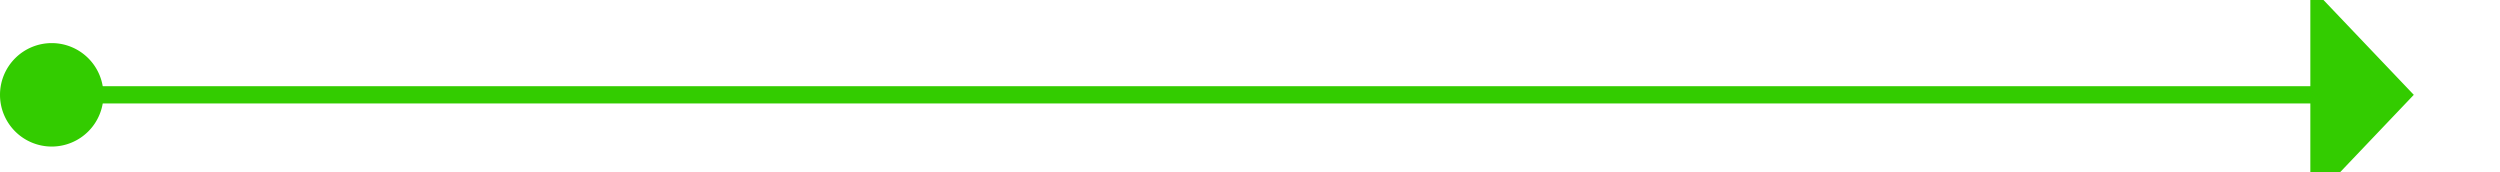 ﻿<?xml version="1.0" encoding="utf-8"?>
<svg version="1.1" xmlns:xlink="http://www.w3.org/1999/xlink" width="145px" height="10px" preserveAspectRatio="xMinYMid meet" viewBox="803 663  145 8" xmlns="http://www.w3.org/2000/svg">
  <path d="M 804 667.5  L 938 667.5  " stroke-width="1" stroke="#33cc00" fill="none" />
  <path d="M 806 664.5  A 3 3 0 0 0 803 667.5 A 3 3 0 0 0 806 670.5 A 3 3 0 0 0 809 667.5 A 3 3 0 0 0 806 664.5 Z M 937 673.8  L 943 667.5  L 937 661.2  L 937 673.8  Z " fill-rule="nonzero" fill="#33cc00" stroke="none" />
</svg>